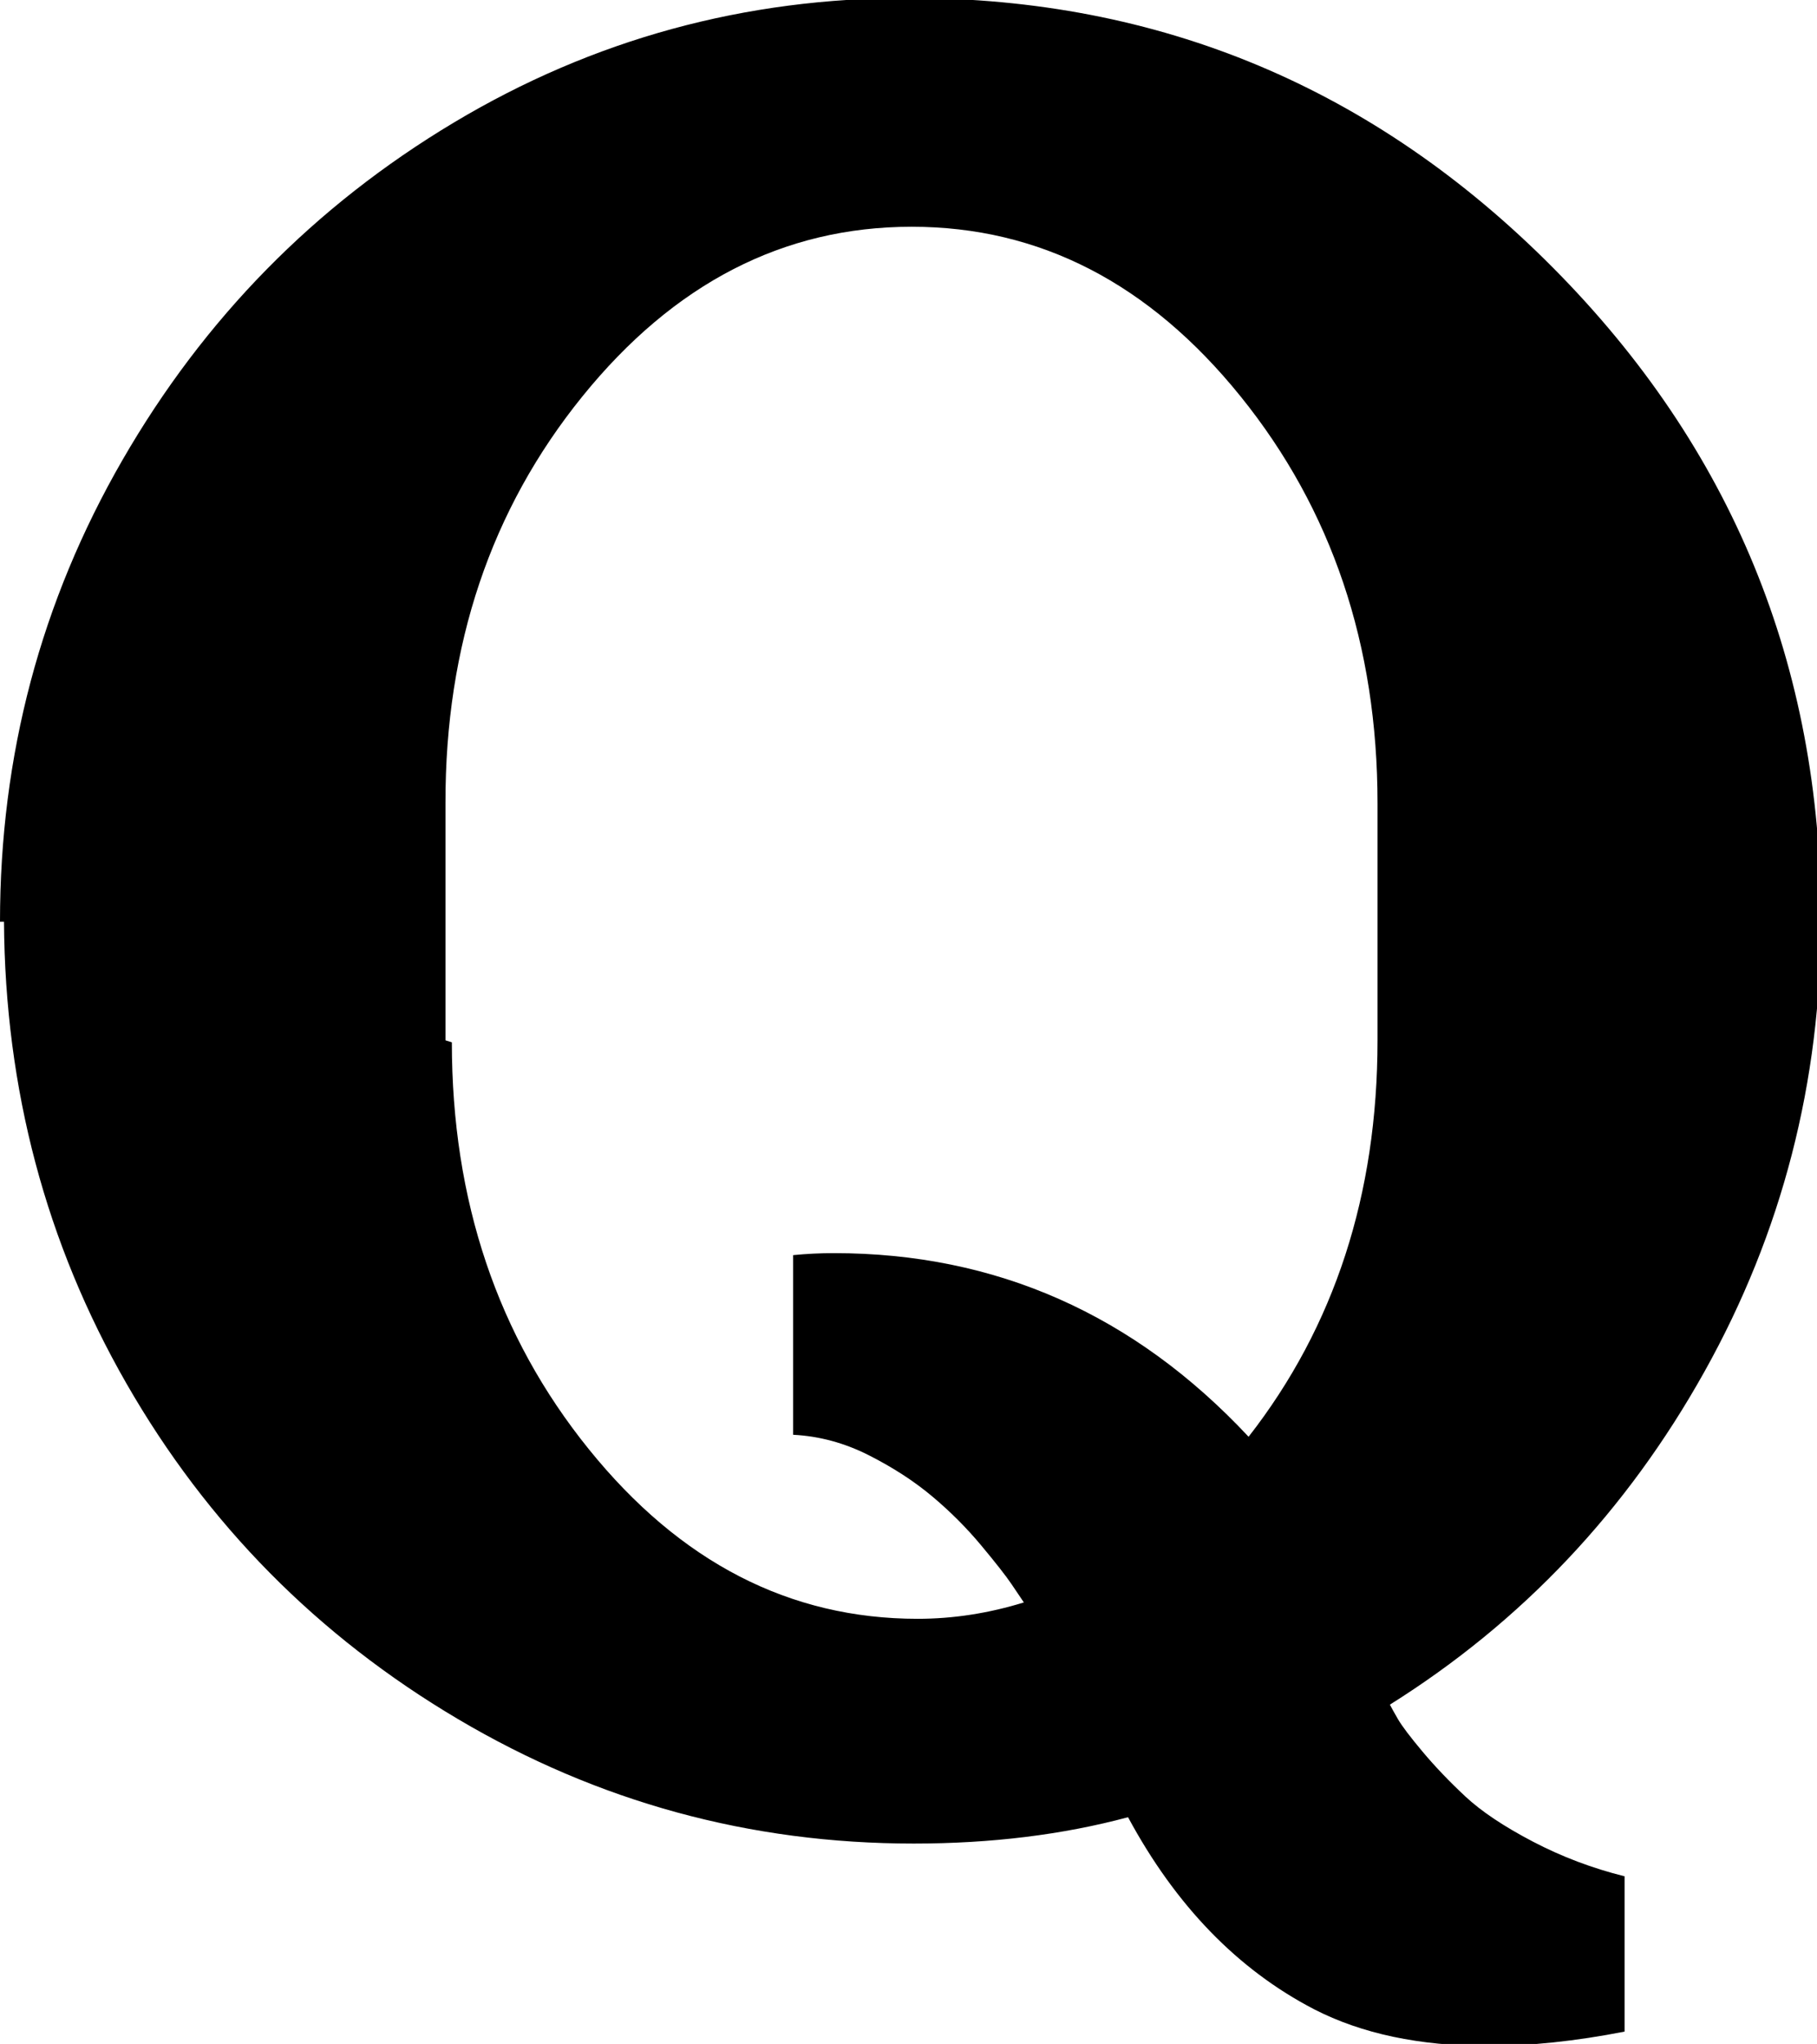 <svg height="512" width="455.2" xmlns="http://www.w3.org/2000/svg"><path d="m0 230.9q0-62.5 30.7-115.7t83-84.5 114.1-31.2q94.2 0 161.3 67.6t67.1 163.3q0 60.9-29.2 113.2t-78.8 83.4q0.5 1 2 3.6t6.2 8.2 10.7 11.2 16.9 11.3 23 8.7v38.9q-18.4 3.6-34.3 3.6-25.6 0-43.5-9.2-28.7-14.9-46.6-48.1-24.6 6.6-53.7 6.6-61.5 0-114.2-31.2t-83-84-30.7-115.7z m113.2 30.2q0 59.4 34.3 101.9t82.4 42.5q13.3 0 26.6-4.1-1-1.5-3.1-4.6t-7.6-9.7-12.3-12.3-15.9-10.3-18.9-5.1v-45q5.1-0.5 10.2-0.5 60.9 0 103.9 46 32.3-41.4 32.3-99.3v-59.4q0-59.4-34.3-101.9t-82.4-42.5-82.5 42.5-34.3 101.9v59.4z" /></svg>